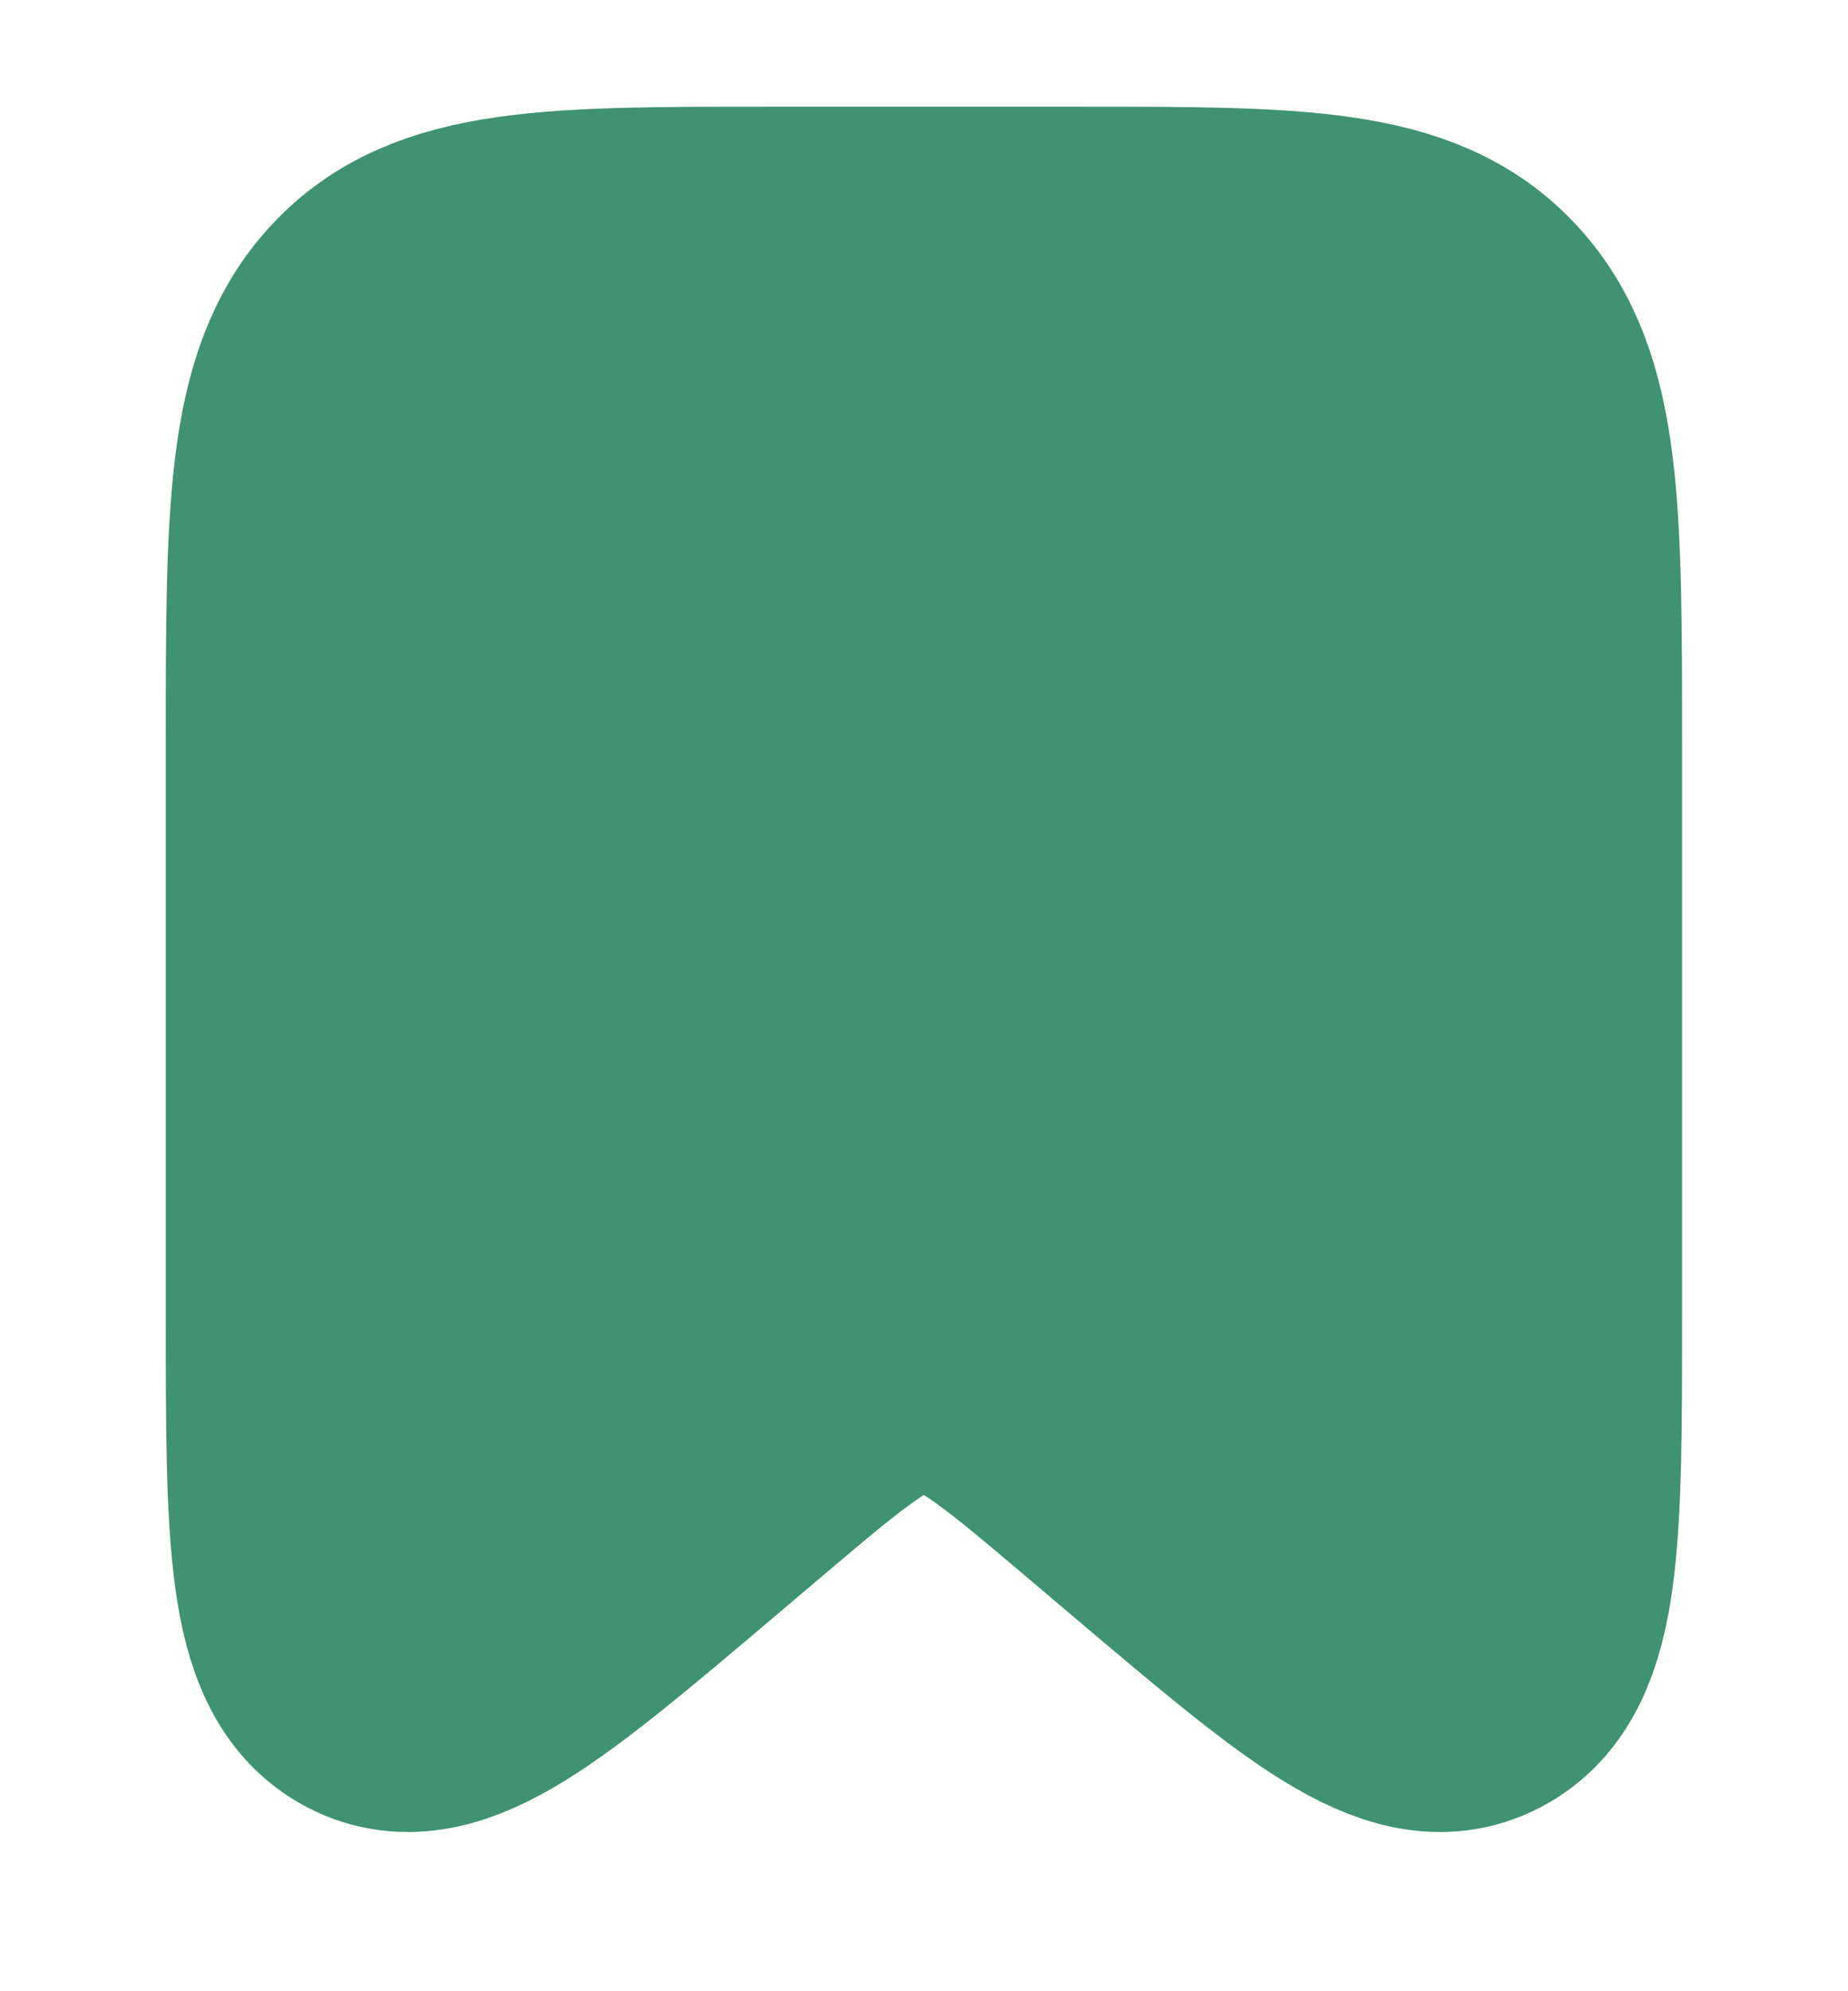 <svg width="13" height="14" viewBox="0 0 13 14" fill="none" xmlns="http://www.w3.org/2000/svg">
<path d="M2.166 5.25C2.166 3.6 2.166 2.775 2.642 2.263C3.118 1.75 3.884 1.75 5.416 1.75H7.583C9.115 1.75 9.881 1.75 10.357 2.263C10.833 2.775 10.833 3.6 10.833 5.25V9.233C10.833 10.798 10.833 11.581 10.375 11.82C9.918 12.059 9.347 11.576 8.204 10.609L7.838 10.299C7.195 9.756 6.874 9.484 6.499 9.484C6.125 9.484 5.803 9.756 5.161 10.299L4.795 10.609C3.652 11.576 3.081 12.059 2.623 11.82C2.166 11.581 2.166 10.798 2.166 9.233V5.25Z" fill="#3F9272" stroke="#3F9272" stroke-width="2"/>
</svg>
